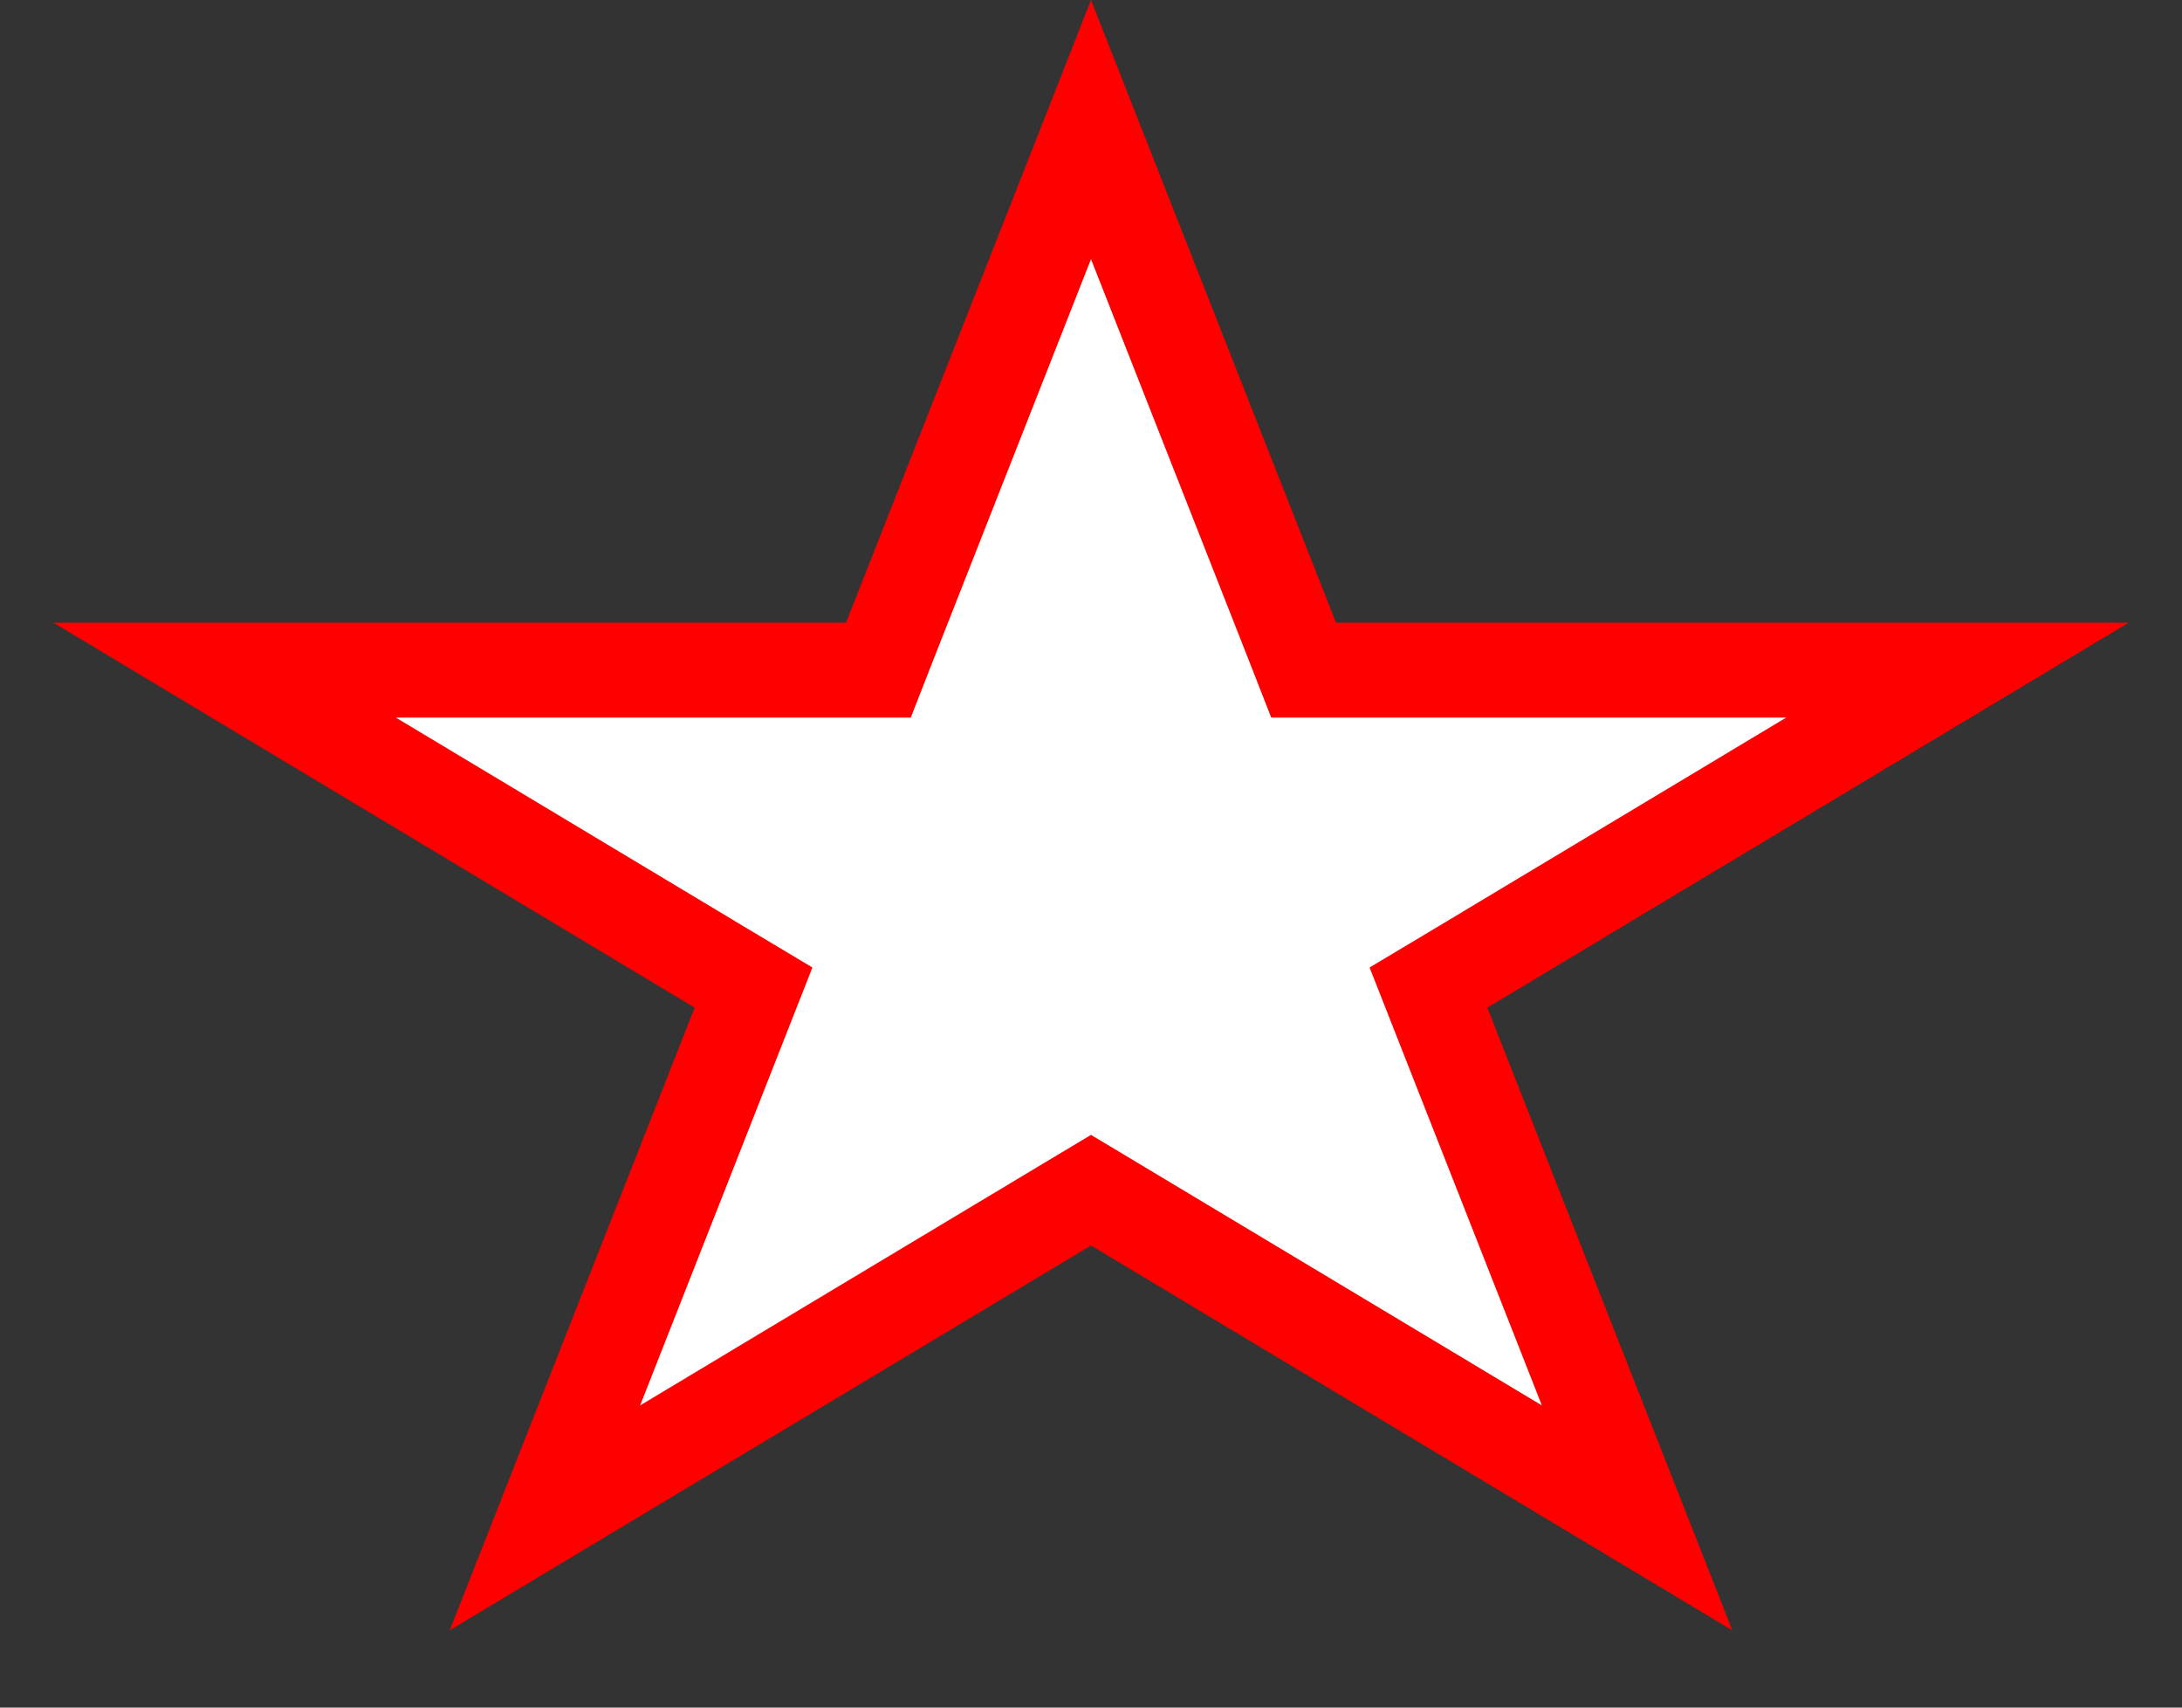 <svg width="23" height="18" viewBox="0 0 23 18" fill="none" xmlns="http://www.w3.org/2000/svg">
<rect x="0" y="0" width="23" height="18" fill="#333333" stroke="none"/>
<path d="M11.5 1.366L13.617 6.747L13.741 7.064H14.082H20.633L15.42 10.193L15.057 10.41L15.212 10.804L17.256 16L11.757 12.7L11.5 12.546L11.243 12.7L5.744 16L7.788 10.804L7.943 10.41L7.58 10.193L2.368 7.064H8.918H9.259L9.383 6.747L11.5 1.366Z" fill="white" stroke="#FF0000"/>
</svg>
